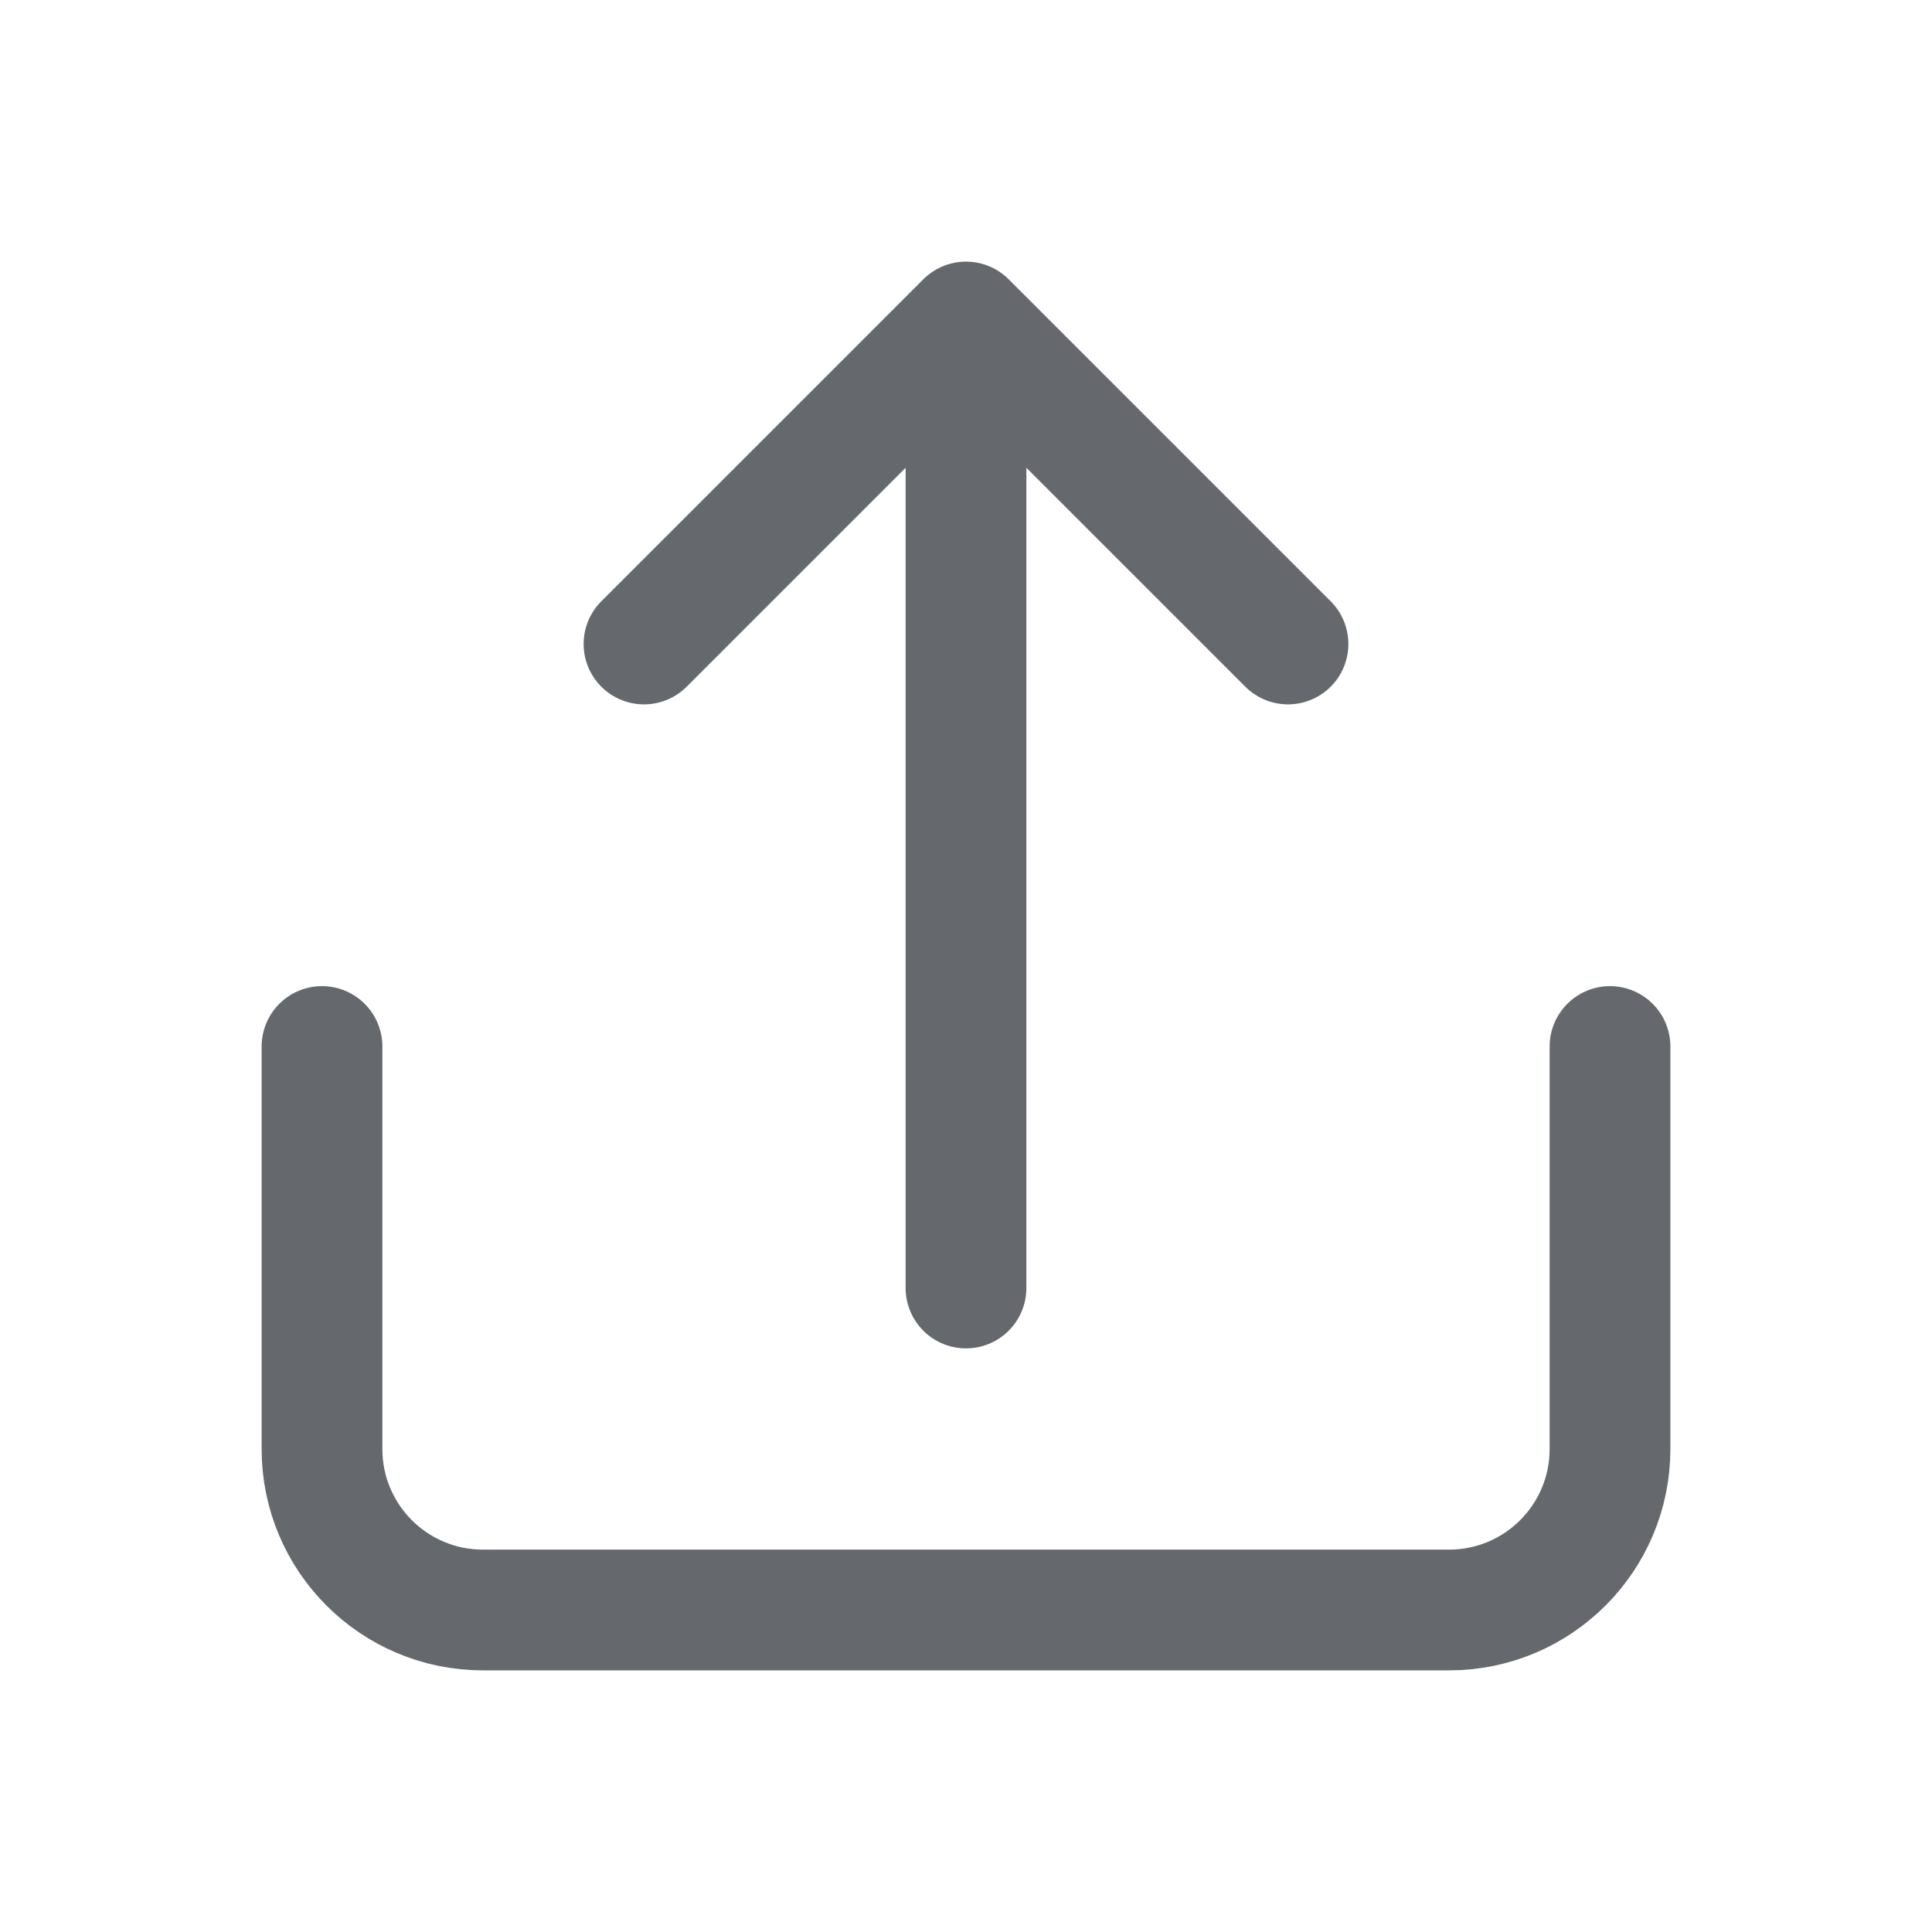 <?xml version="1.0" encoding="utf-8"?><!-- Uploaded to: SVG Repo, www.svgrepo.com, Generator: SVG Repo Mixer Tools -->
<svg width="800px" height="800px" viewBox="0 0 24 24" fill="none" xmlns="http://www.w3.org/2000/svg">
<path d="M20 13L20 18C20 19.105 19.105 20 18 20L6 20C4.895 20 4 19.105 4 18L4 13" stroke="#65696e" stroke-width="1.5" stroke-linecap="round" stroke-linejoin="round"/>
<path d="M16 8L12 4M12 4L8 8M12 4L12 16" stroke="#65696e" stroke-width="1.5" stroke-linecap="round" stroke-linejoin="round"/>
</svg>